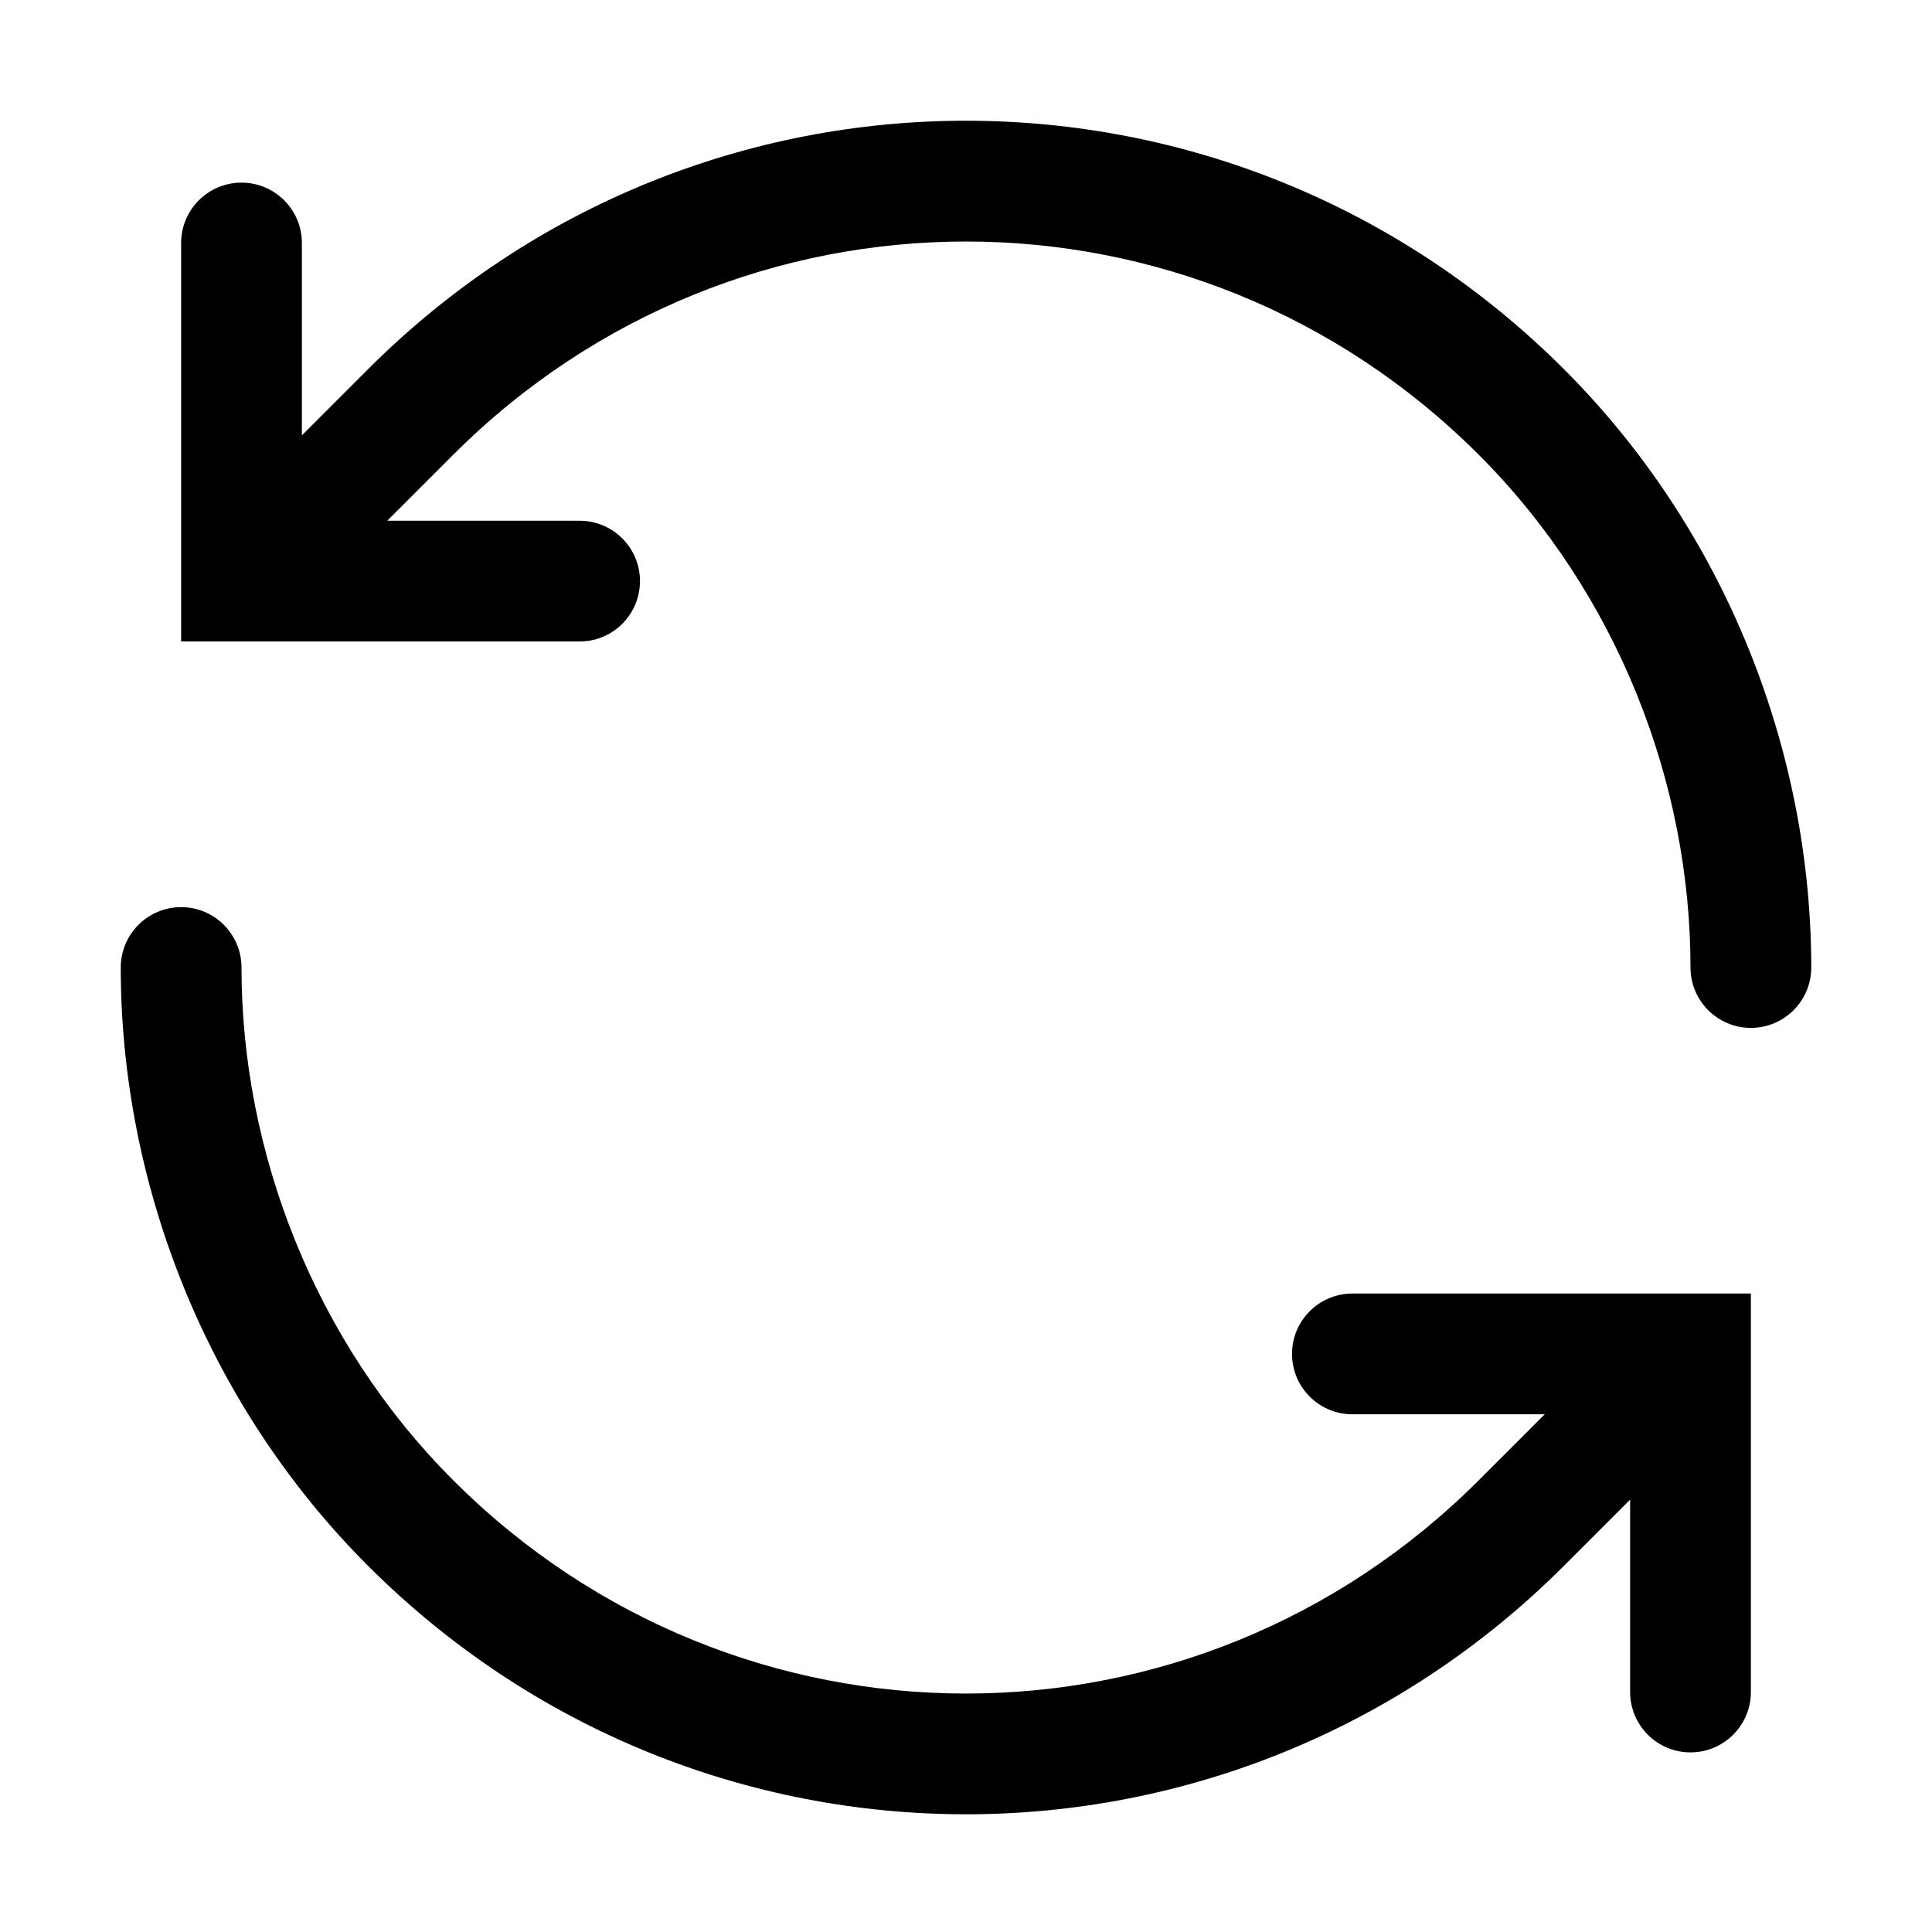 <!-- Generated by IcoMoon.io -->
<svg version="1.1" xmlns="http://www.w3.org/2000/svg" width="32" height="32" viewBox="0 0 32 32">
<title>recycle-ccw</title>
<path d="M25.907 6.118c-5.491-5.491-14.324-5.491-19.814 0l-1.093 1.093v-3.186c0-0.552-0.448-1-1-1s-1 0.448-1 1v6.6h0.986c0.009 0 0.019 0 0.028 0h5.586c0.552 0 1-0.448 1-1s-0.448-1-1-1h-3.186l1.093-1.093c4.71-4.709 12.276-4.709 16.986 0 2.304 2.304 3.507 5.446 3.507 8.493 0 0.552 0.448 1 1 1s1-0.448 1-1c0-3.553-1.397-7.211-4.093-9.907z"></path>
<path d="M21.4 22.425c0-0.552 0.448-1 1-1h5.583c0.012-0 0.023-0 0.034 0h0.983v0.996c0 0.002 0 0.005 0 0.007v5.597c0 0.552-0.448 1-1 1s-1-0.448-1-1v-3.186l-1.093 1.093c-5.491 5.491-14.324 5.491-19.814 0-2.696-2.696-4.093-6.354-4.093-9.907 0-0.552 0.448-1 1-1s1 0.448 1 1c0 3.047 1.203 6.189 3.507 8.493 4.71 4.71 12.276 4.71 16.986 0l1.093-1.093h-3.186c-0.552 0-1-0.448-1-1z"></path>
</svg>
